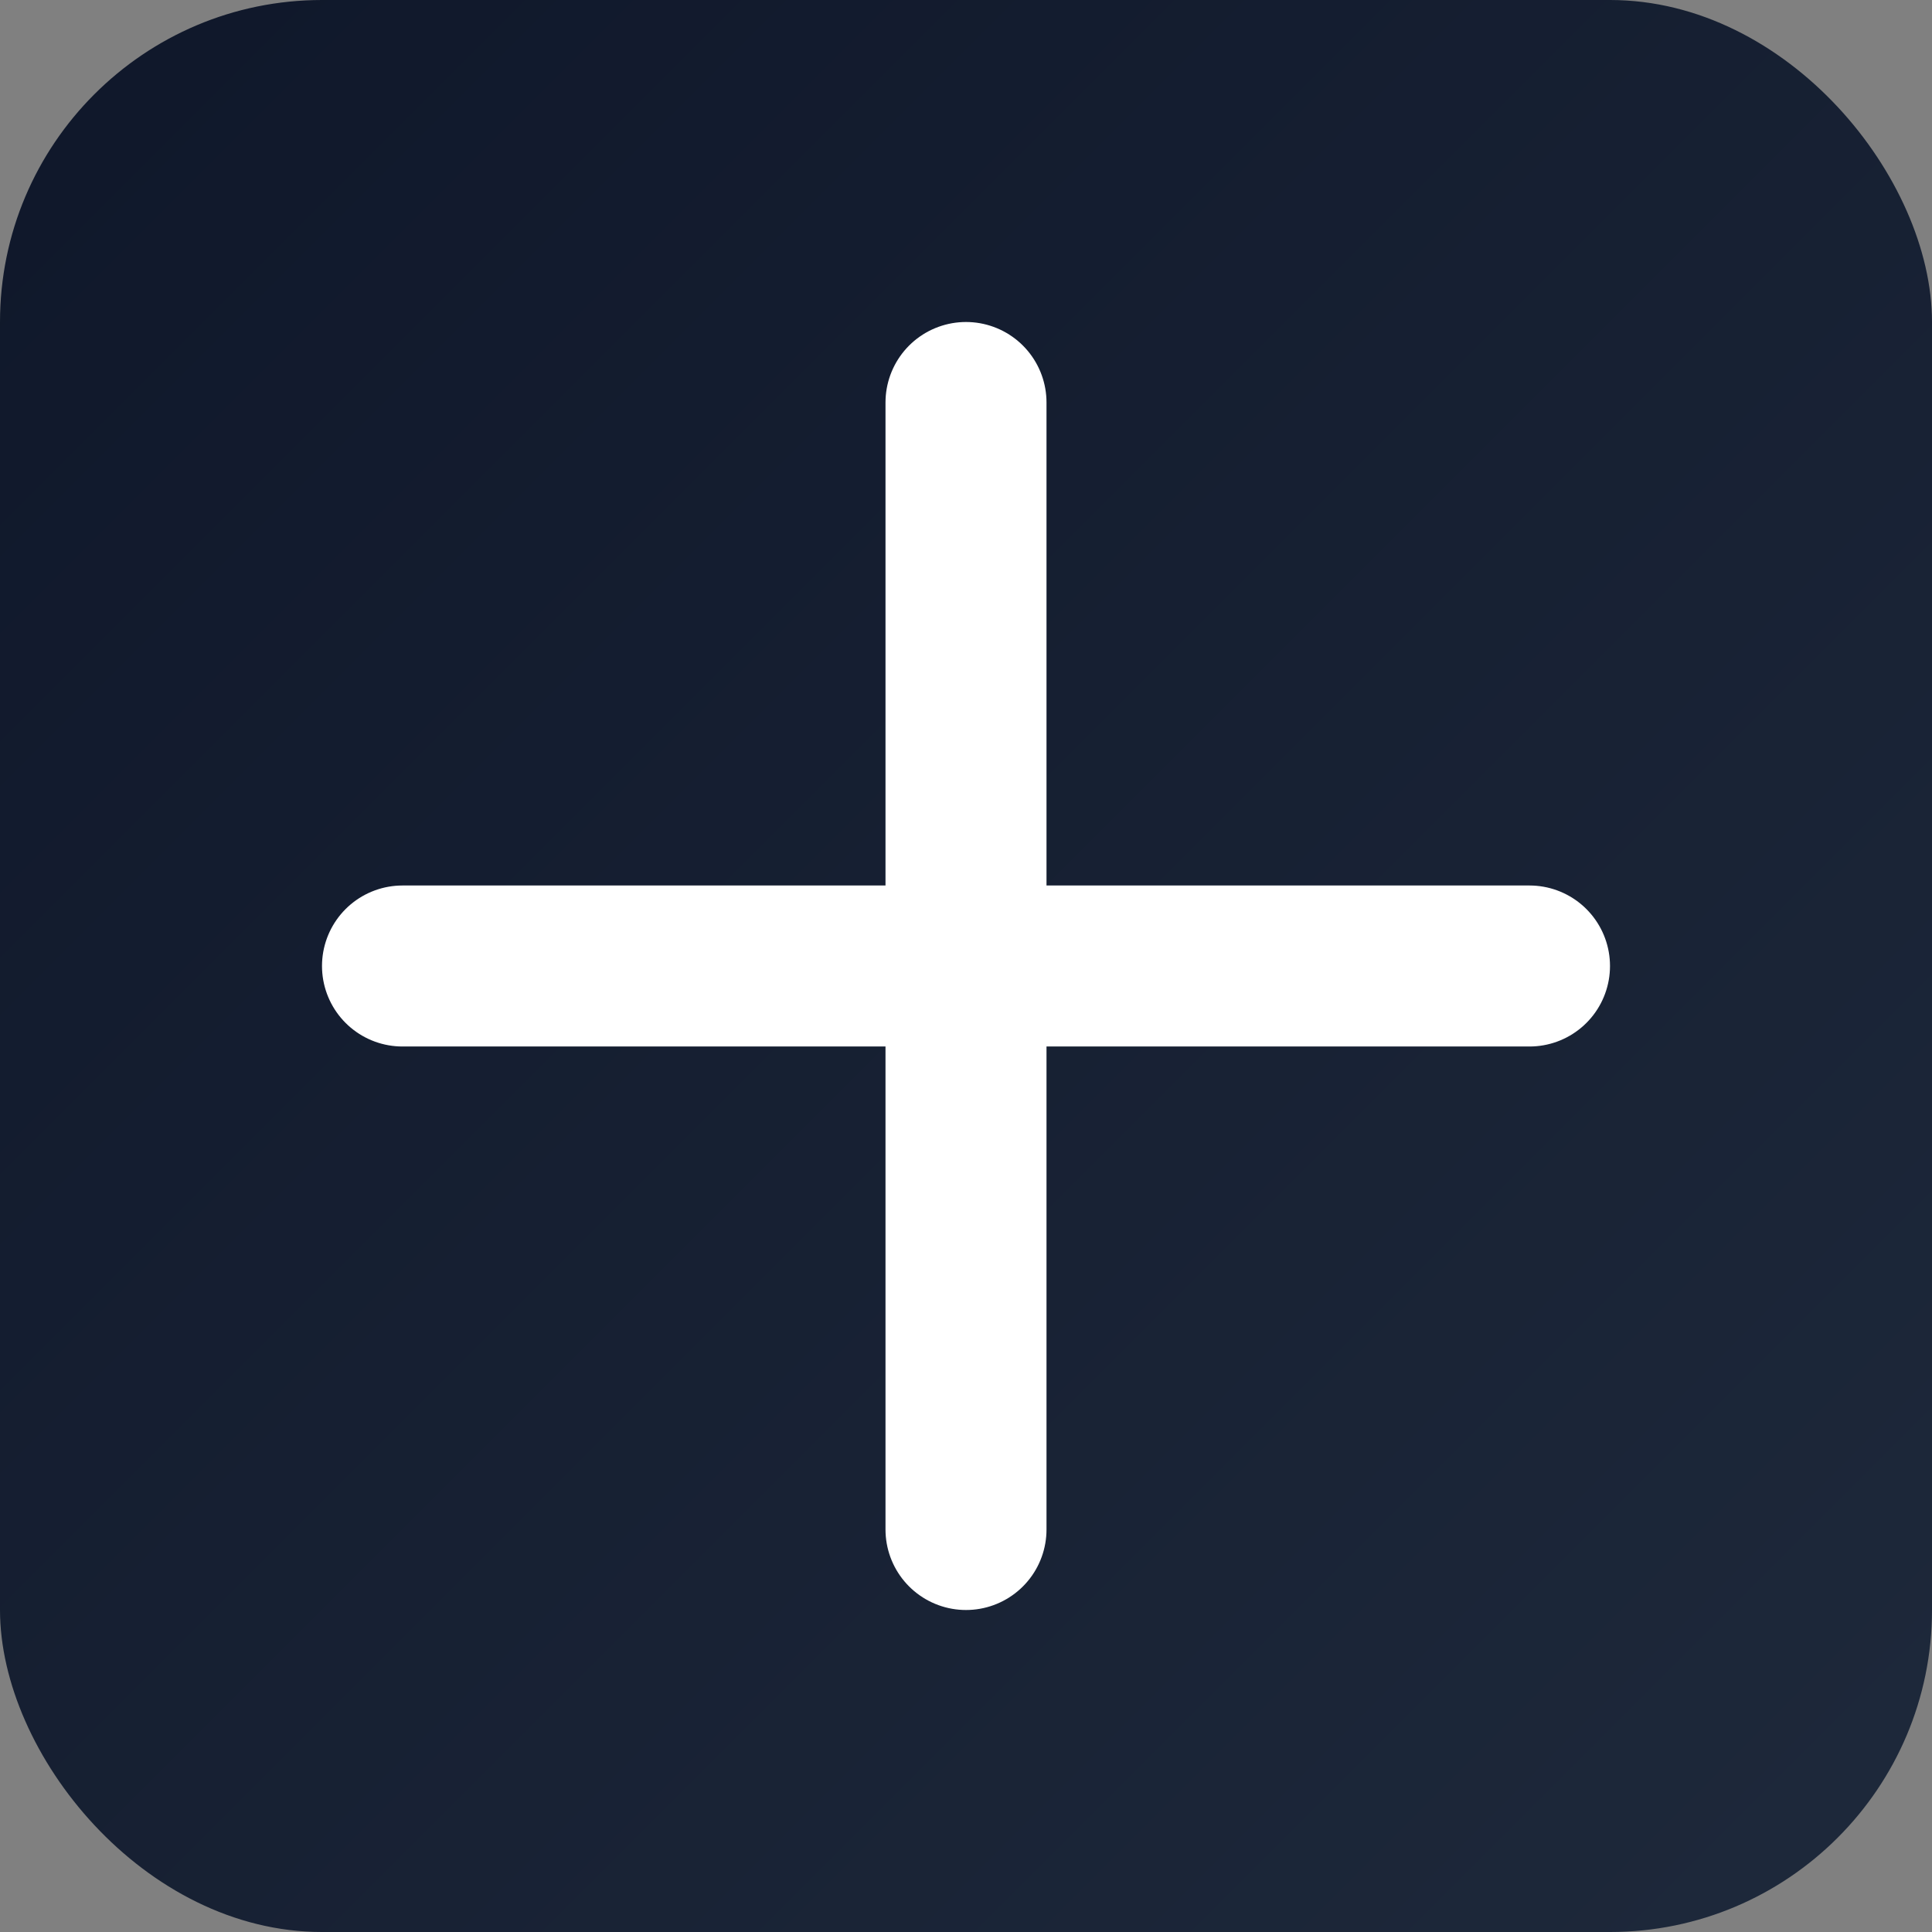 
<svg width="96" height="96" viewBox="0 0 24 24" xmlns="http://www.w3.org/2000/svg">
  <rect x="0" y="0" width="24" height="24" fill="#808080" stroke="none"/>
  <defs>
    <linearGradient id="bgGradient" x1="0%" y1="0%" x2="100%" y2="100%">
      <stop offset="0%" style="stop-color:#0f172a;stop-opacity:1" />
      <stop offset="100%" style="stop-color:#1e293b;stop-opacity:1" />
    </linearGradient>
  </defs>
  
  <rect width="24" height="24" rx="4" fill="url(#bgGradient)"/>
  
      <path d="M12 5v14m-7-7h14" stroke="white" stroke-width="2" stroke-linecap="round" stroke-linejoin="round"/>
    
</svg>
  